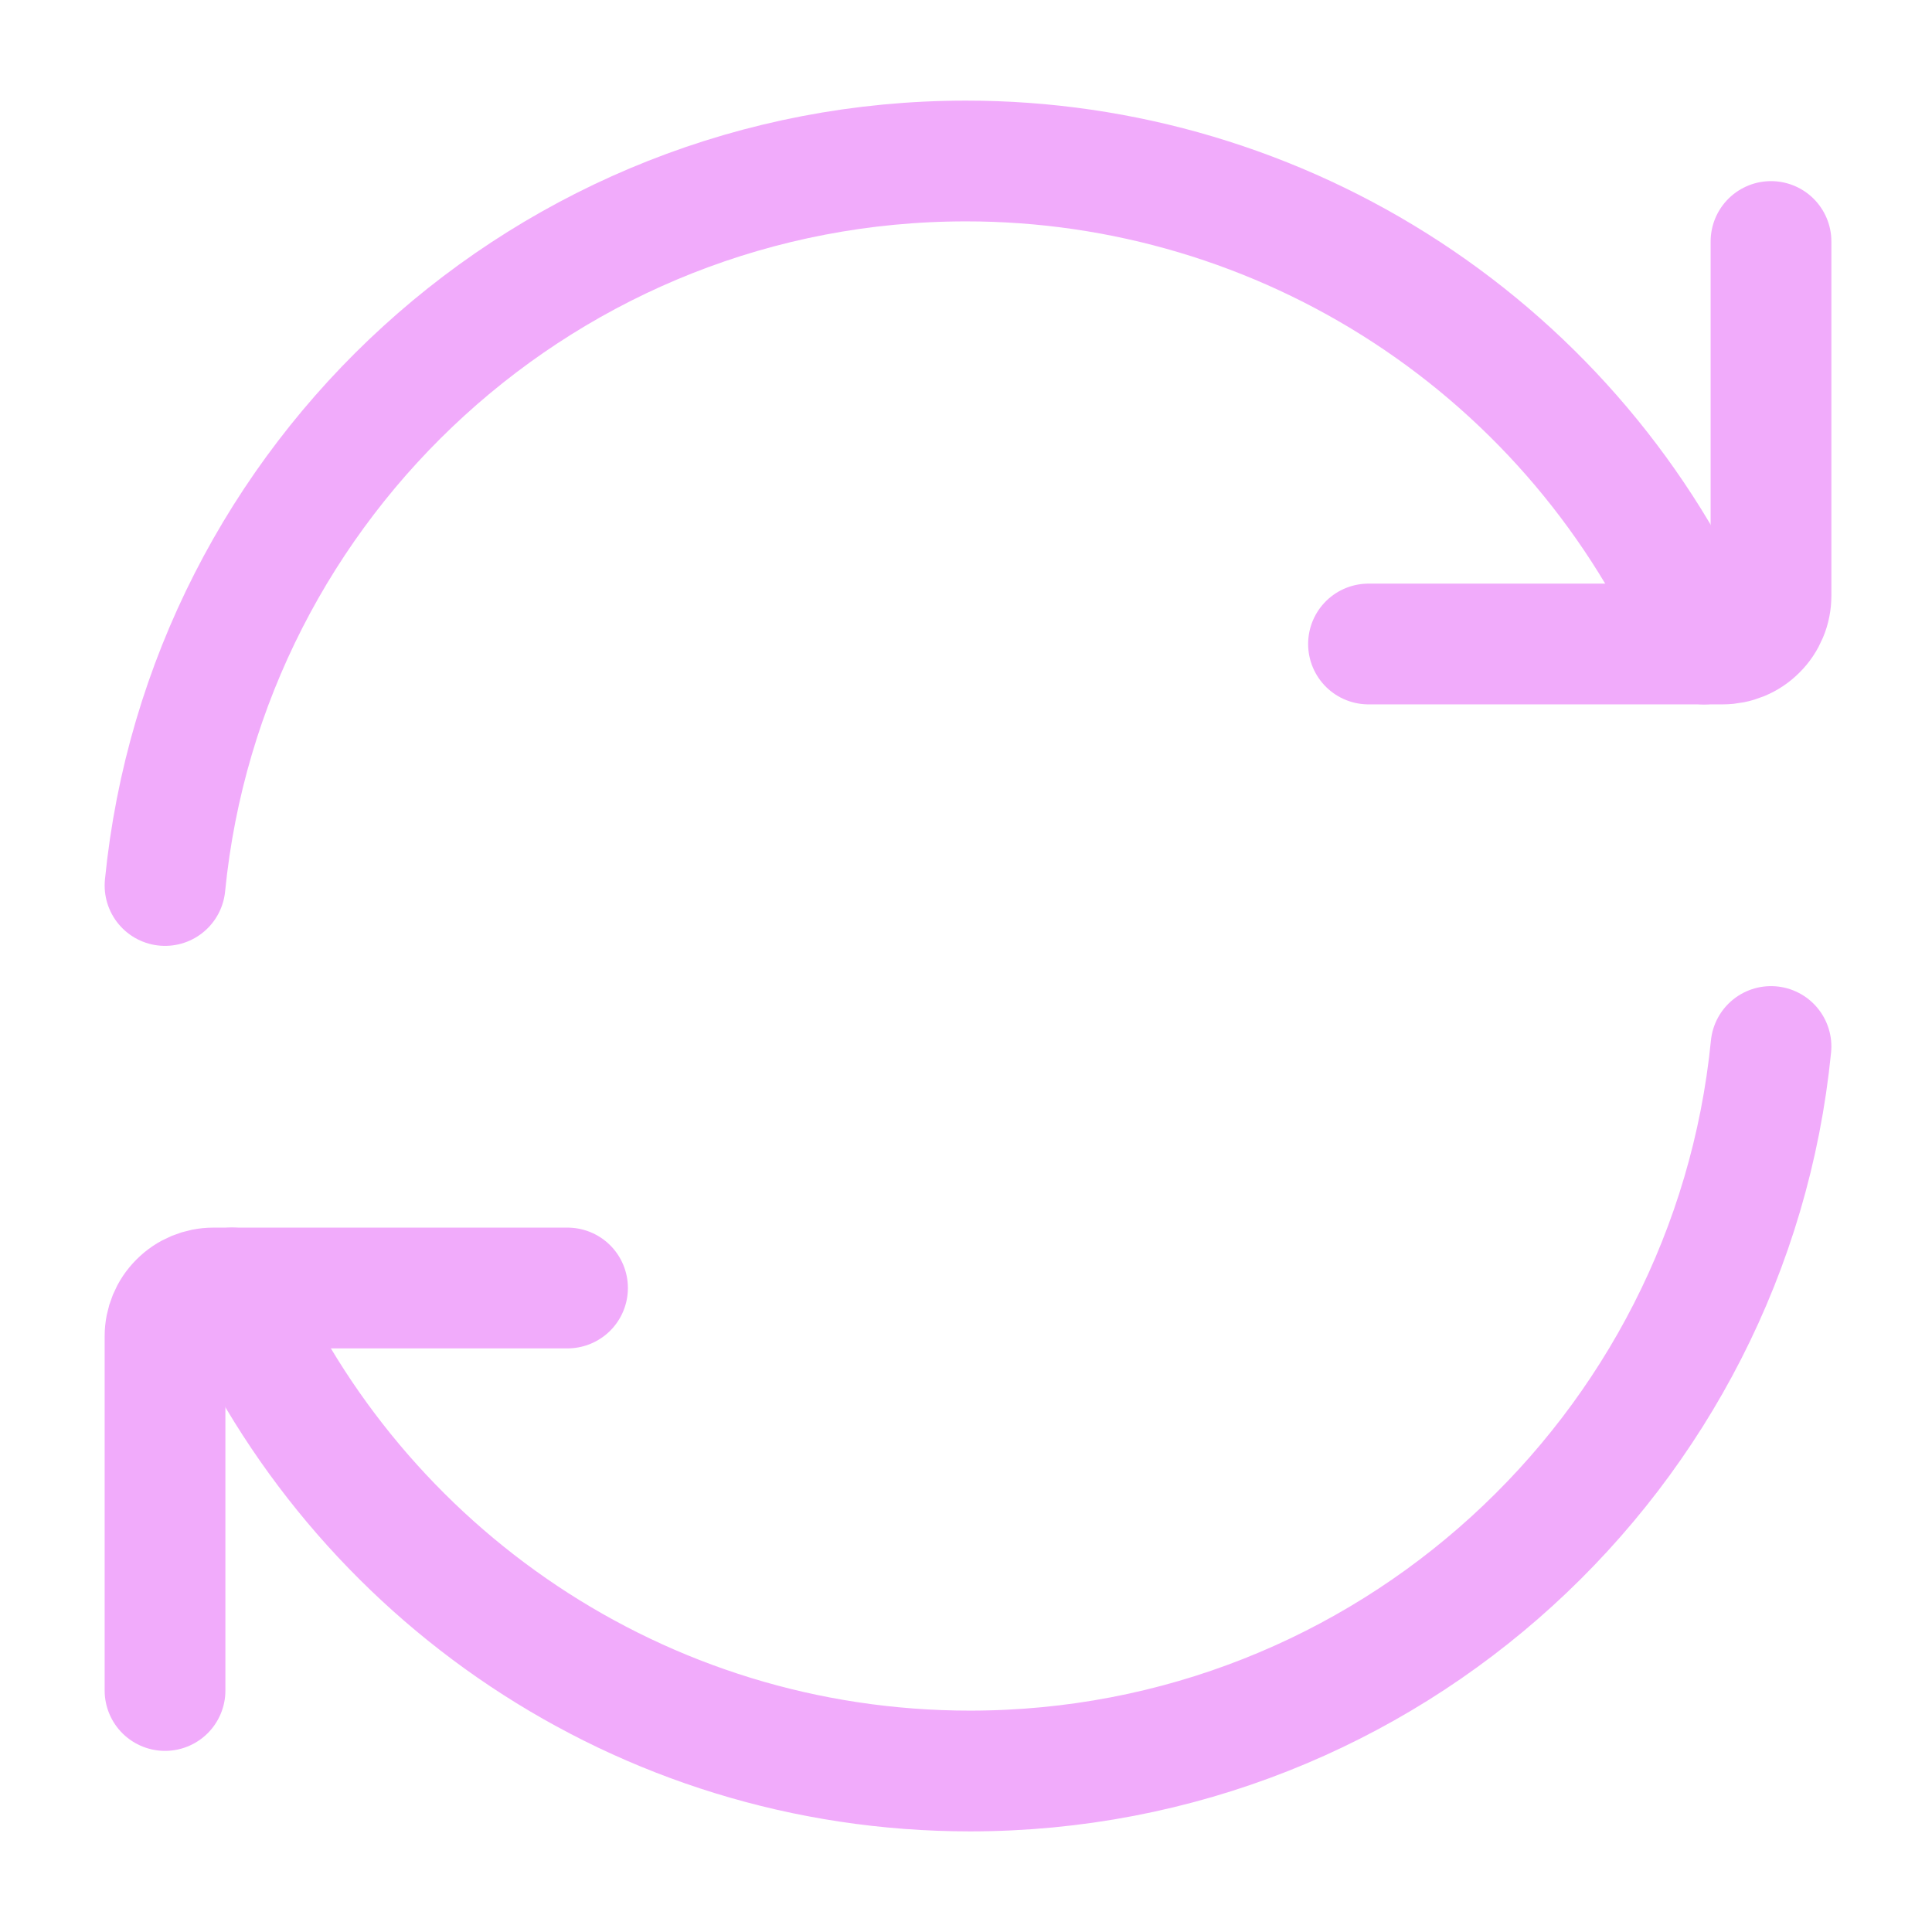 <svg width="24" height="24" viewBox="0 0 24 24" fill="none" xmlns="http://www.w3.org/2000/svg">
<path d="M21.168 8C20.39 6.216 19.107 4.698 17.479 3.633C15.85 2.567 13.946 1.999 12 2C6.815 2 2.55 5.947 2.05 11" stroke="#F1ABFB" stroke-width="1.5" stroke-linecap="round" stroke-linejoin="round"/>
<path d="M17 8H21.4C21.479 8 21.557 7.984 21.63 7.954C21.703 7.924 21.769 7.88 21.824 7.824C21.88 7.769 21.924 7.702 21.954 7.63C21.985 7.557 22 7.479 22 7.4V3M2.881 16C4.425 19.532 7.949 22 12.049 22C17.235 22 21.499 18.053 22 13" stroke="#F1ABFB" stroke-width="1.5" stroke-linecap="round" stroke-linejoin="round"/>
<path d="M7.05 16H2.65C2.491 16 2.338 16.063 2.226 16.176C2.113 16.288 2.05 16.441 2.05 16.6V21" stroke="#F1ABFB" stroke-width="1.5" stroke-linecap="round" stroke-linejoin="round"/>
</svg>
